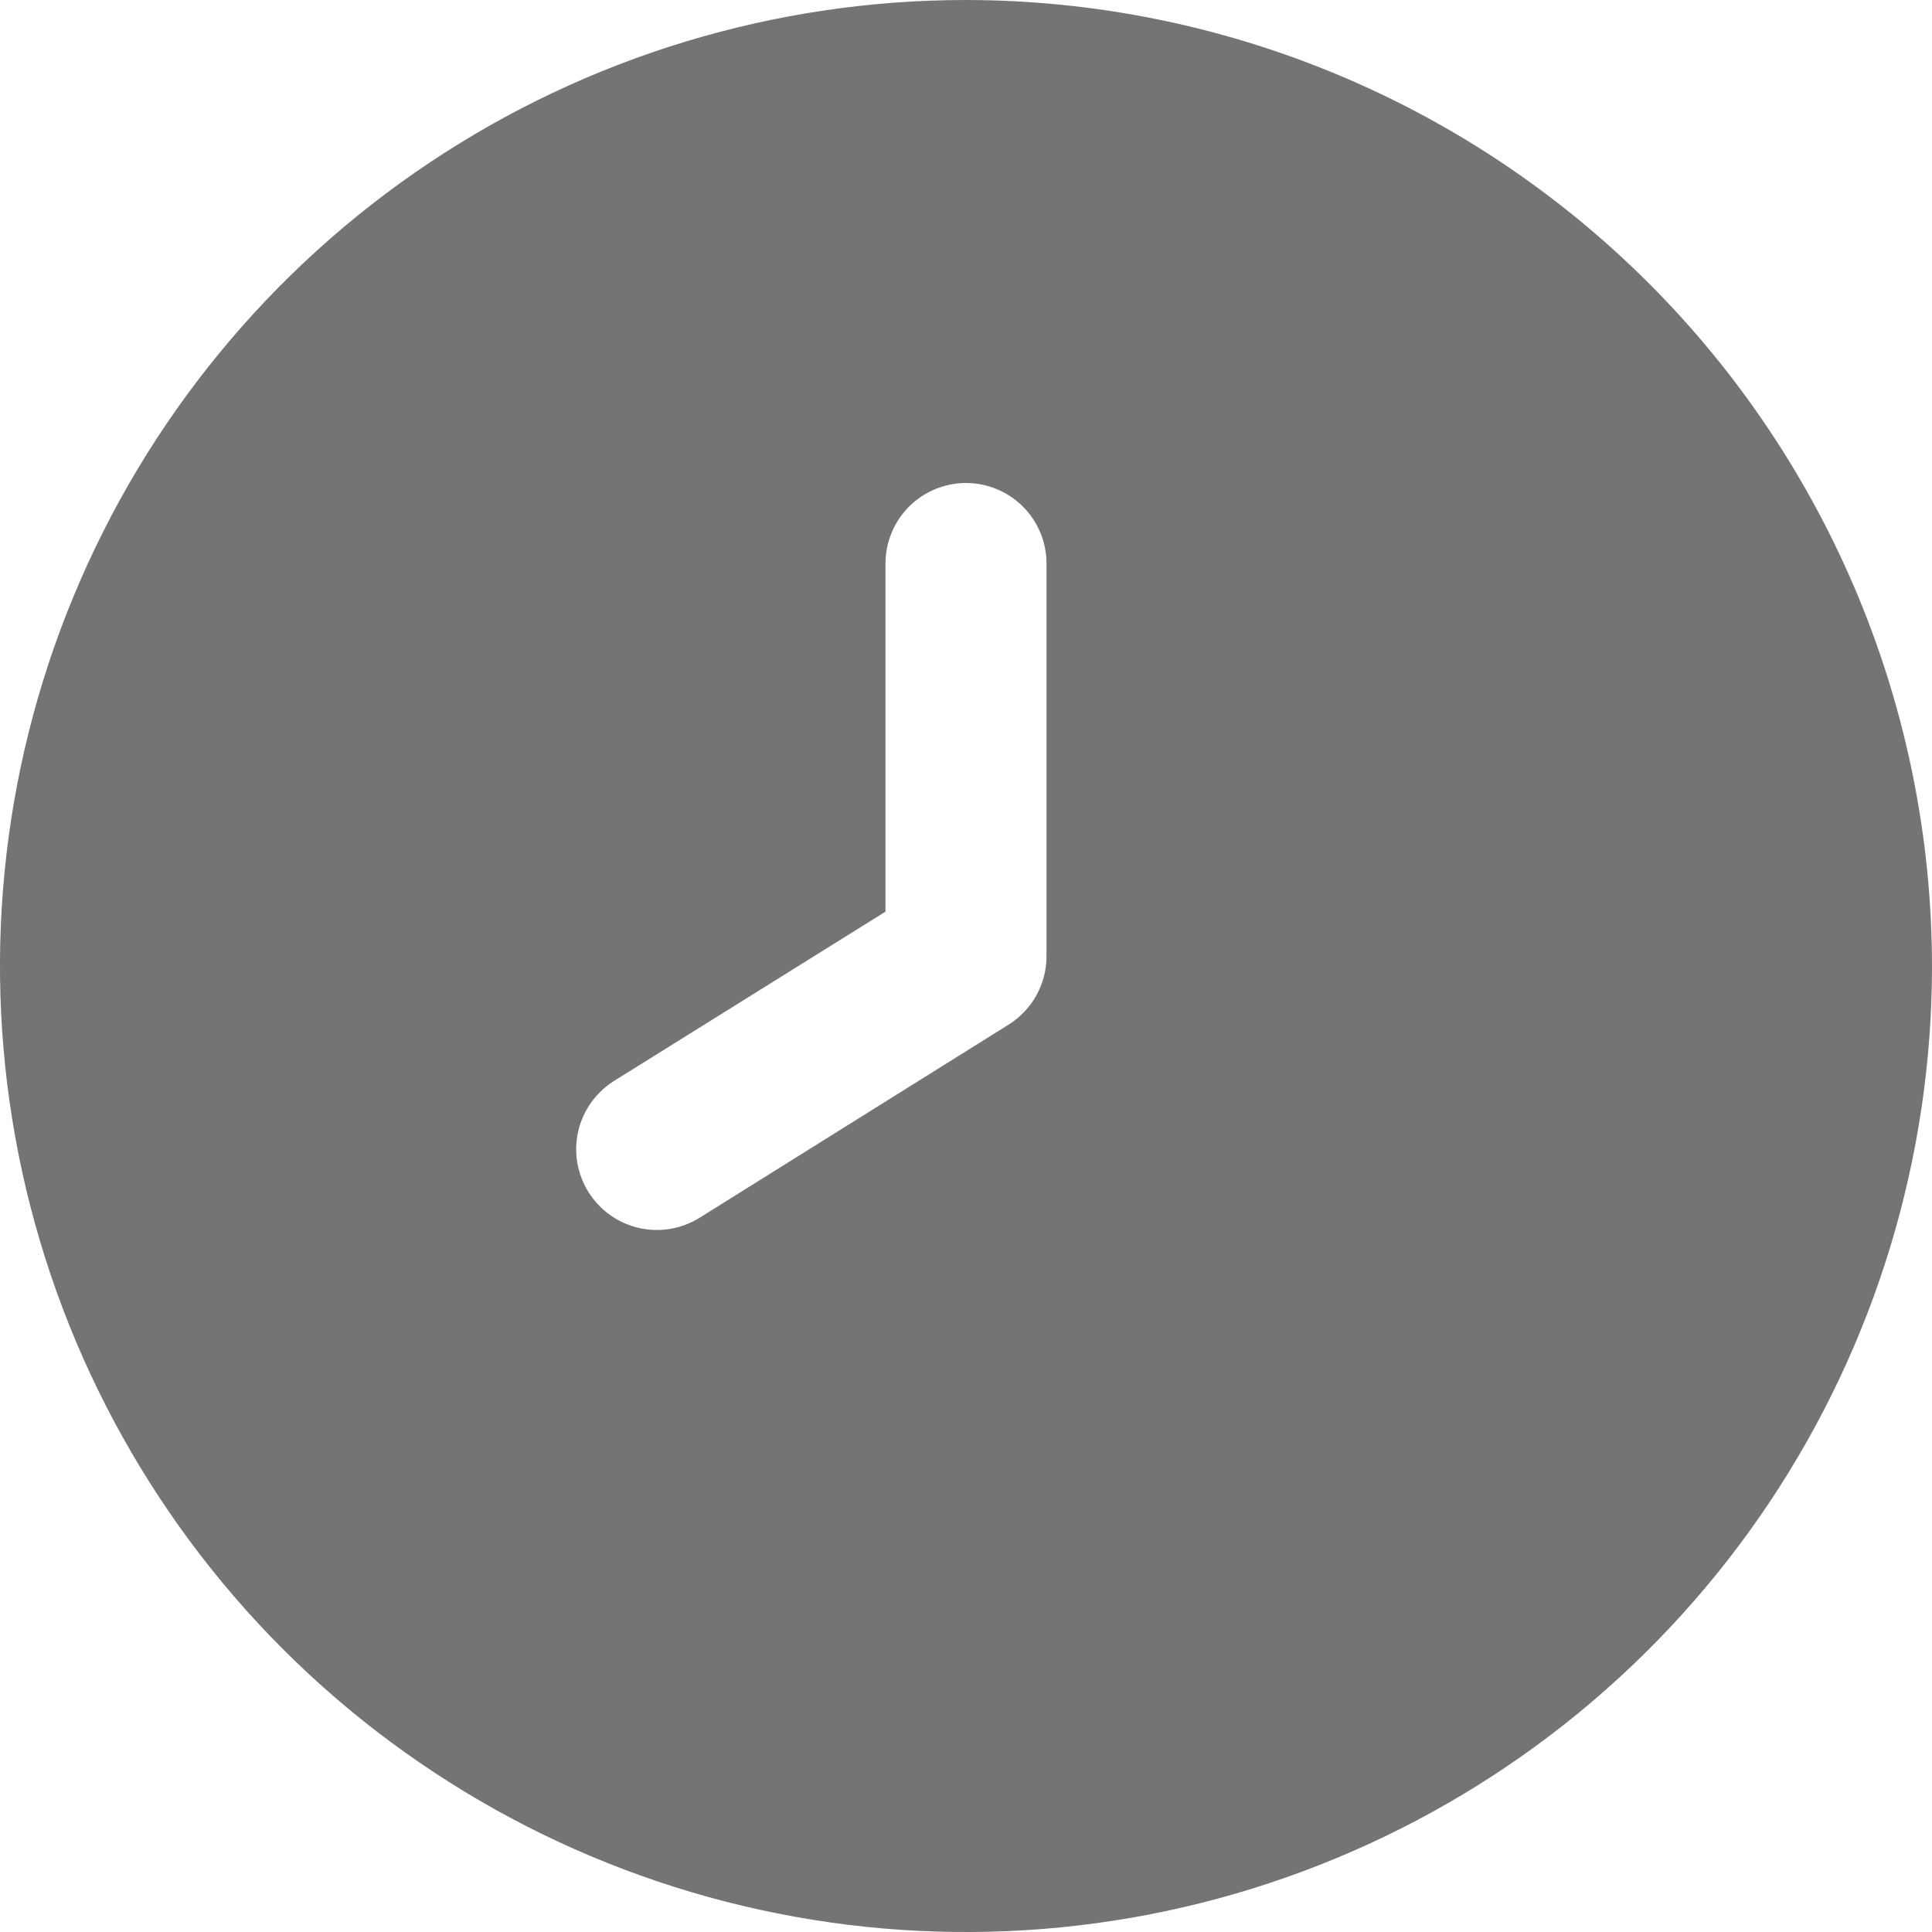 <svg width="30" height="30" viewBox="0 0 30 30" fill="none" xmlns="http://www.w3.org/2000/svg">
<g clip-path="url(#clip0_138_17)">
<path d="M15 0C12.033 0 9.133 0.88 6.666 2.528C4.2 4.176 2.277 6.519 1.142 9.26C0.006 12.001 -0.291 15.017 0.288 17.926C0.867 20.836 2.296 23.509 4.393 25.607C6.491 27.704 9.164 29.133 12.074 29.712C14.983 30.291 17.999 29.994 20.74 28.858C23.481 27.723 25.824 25.8 27.472 23.334C29.12 20.867 30 17.967 30 15C29.996 11.023 28.414 7.21 25.602 4.398C22.79 1.586 18.977 0.004 15 0ZM16.25 14.849C16.25 15.061 16.196 15.269 16.094 15.454C15.991 15.64 15.843 15.796 15.664 15.909L10.864 18.909C10.724 18.996 10.569 19.055 10.407 19.082C10.244 19.109 10.078 19.104 9.918 19.067C9.758 19.03 9.606 18.962 9.472 18.866C9.338 18.77 9.225 18.649 9.138 18.51C9.05 18.37 8.992 18.215 8.964 18.053C8.937 17.891 8.942 17.725 8.979 17.564C9.016 17.404 9.085 17.253 9.18 17.119C9.276 16.985 9.397 16.871 9.536 16.784L13.75 14.156V8.75C13.75 8.418 13.882 8.101 14.116 7.866C14.351 7.632 14.668 7.5 15 7.5C15.332 7.5 15.649 7.632 15.884 7.866C16.118 8.101 16.25 8.418 16.25 8.75V14.849Z" fill="#747474"/>
</g>
<defs>
<clipPath id="clip0_138_17">
<rect width="30" height="30" fill="white"/>
</clipPath>
</defs>
</svg>

